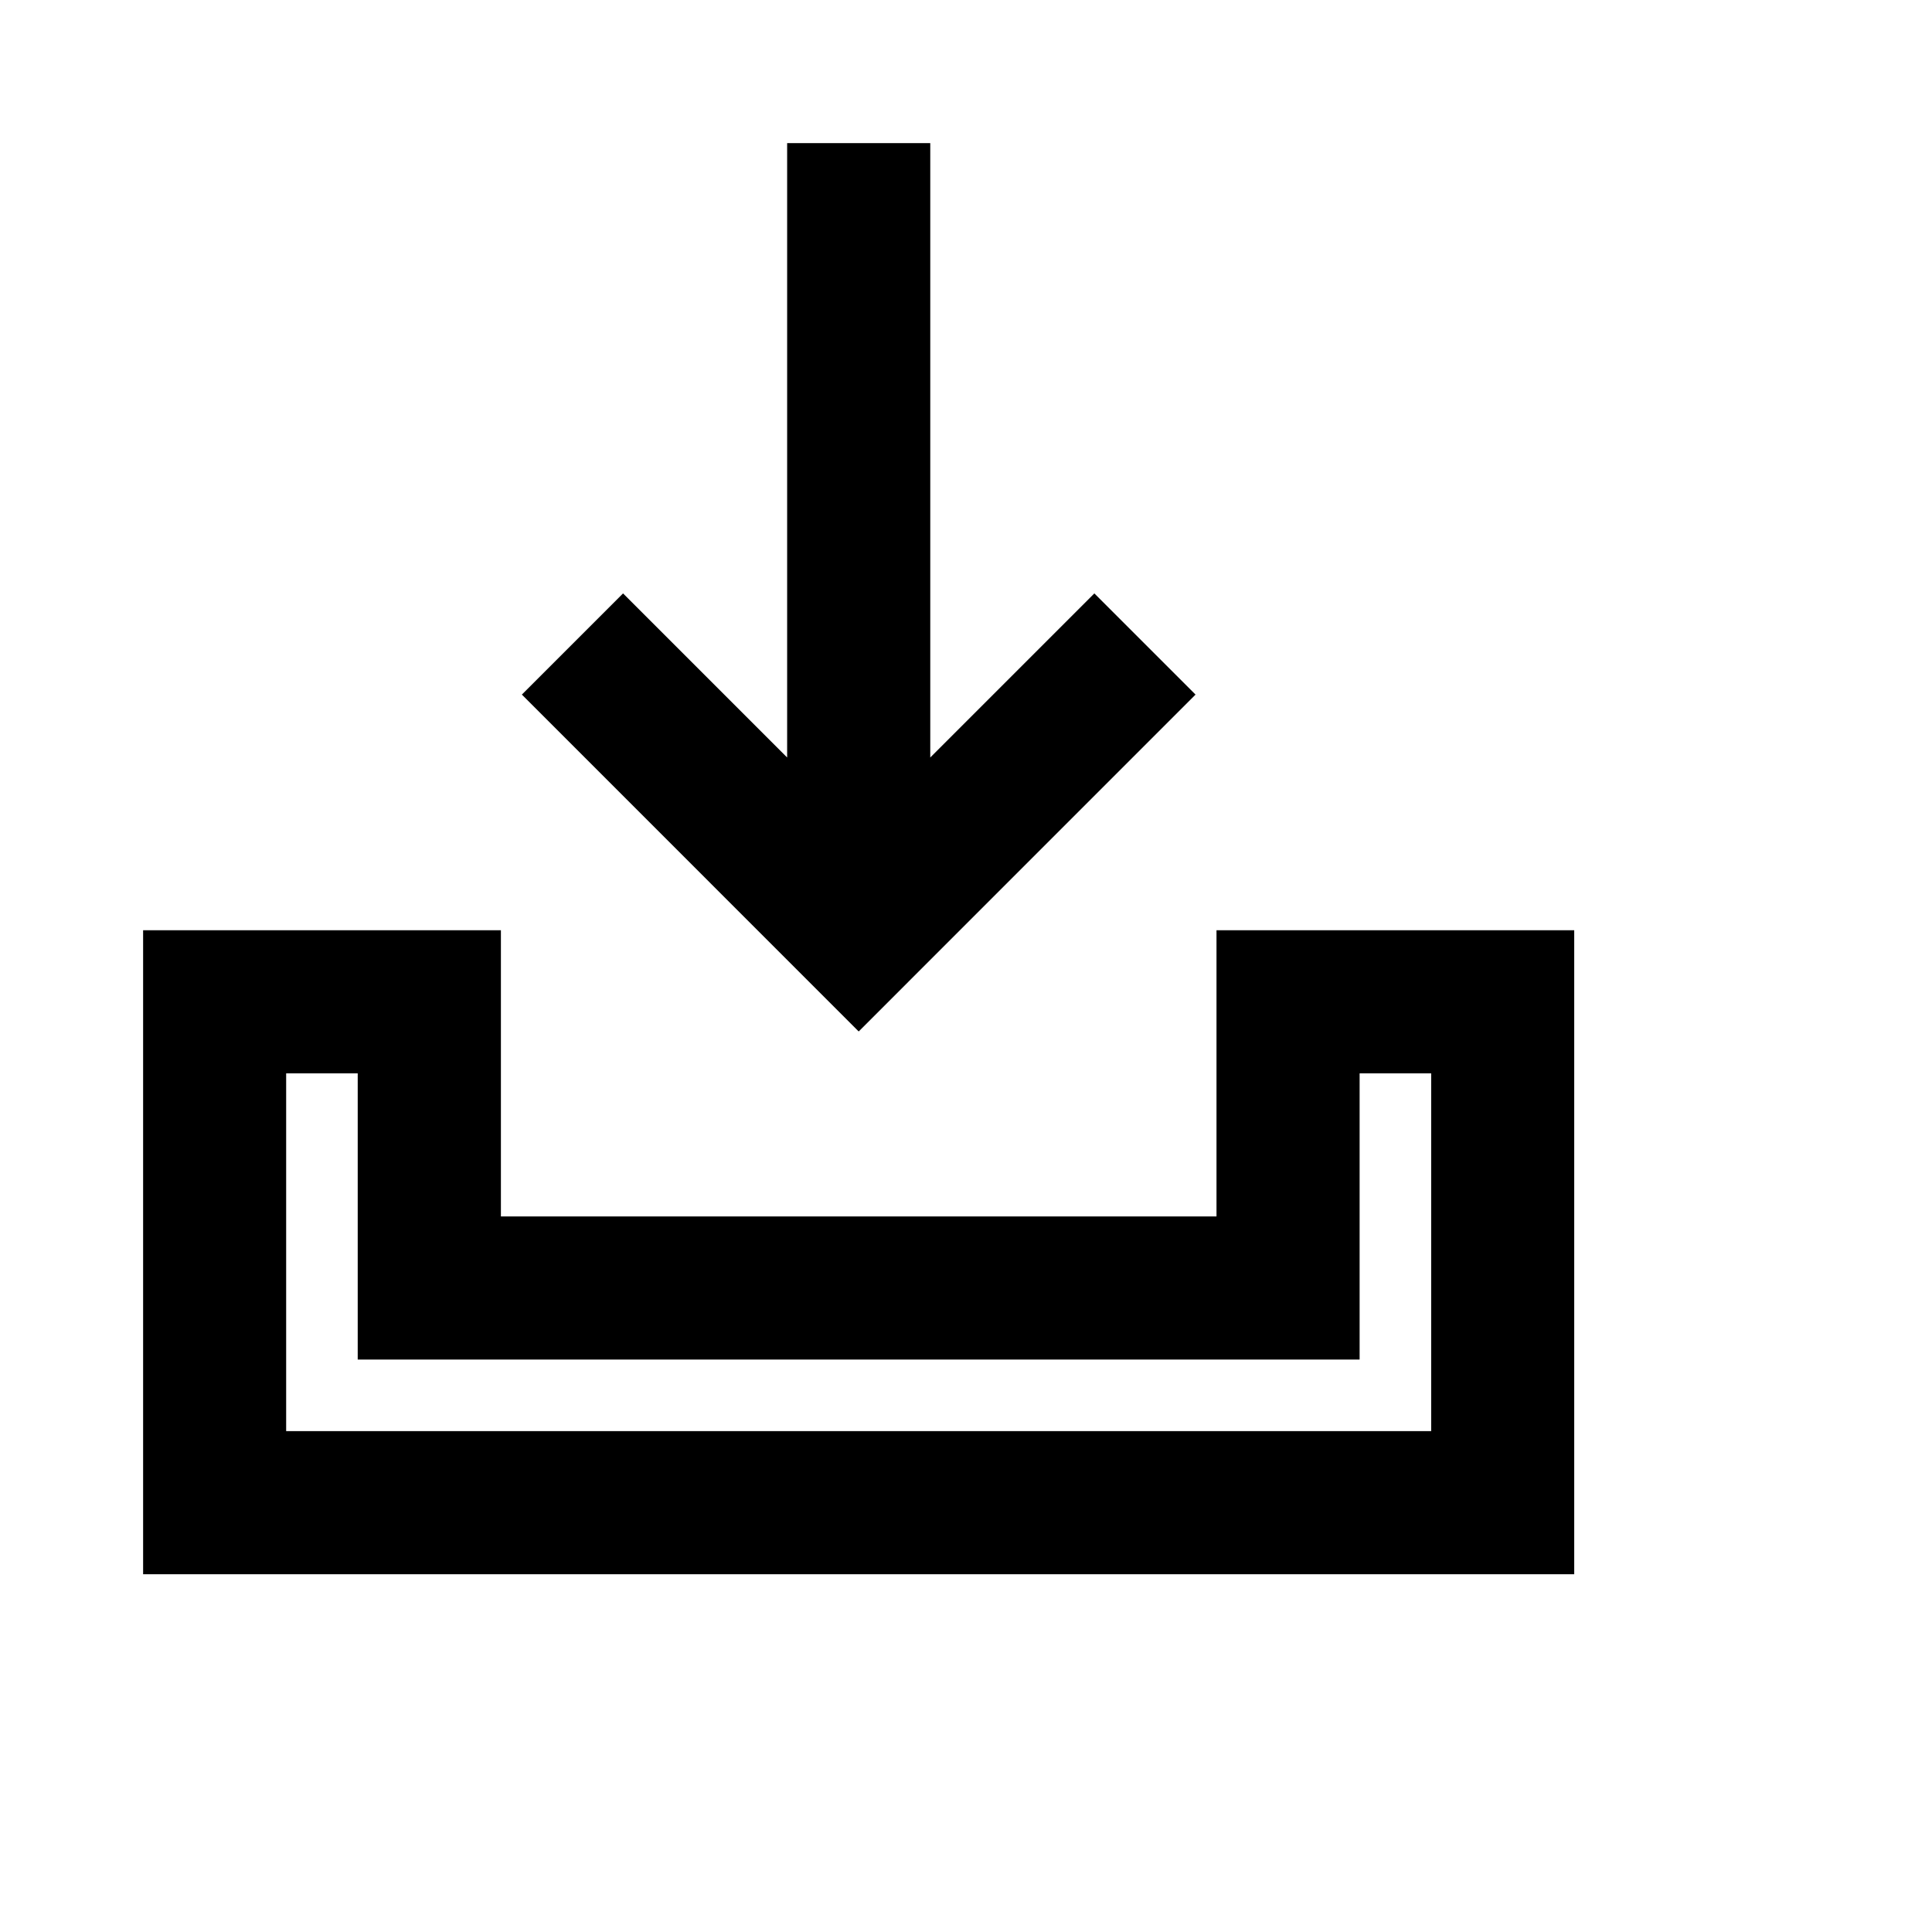 <svg viewBox="0 0 2160 2160" version="1.1" xmlns="http://www.w3.org/2000/svg" height="18pt" width="18pt">
    <path d="M1336.619 776.56l-113.126-113.12-183.449 183.44V160H880.036v686.88l-183.45-183.44-113.125 113.12L960.04 1153.2l376.579-376.64zM1360.06 1040v320H560.02v-320H160v720h1600v-720h-399.94zm-800.04 480h960.048v-320h80.004v400H319.928v-400h80.004v320H560.02z" stroke="none" stroke-width="1" fill-rule="evenodd"/>
</svg>
